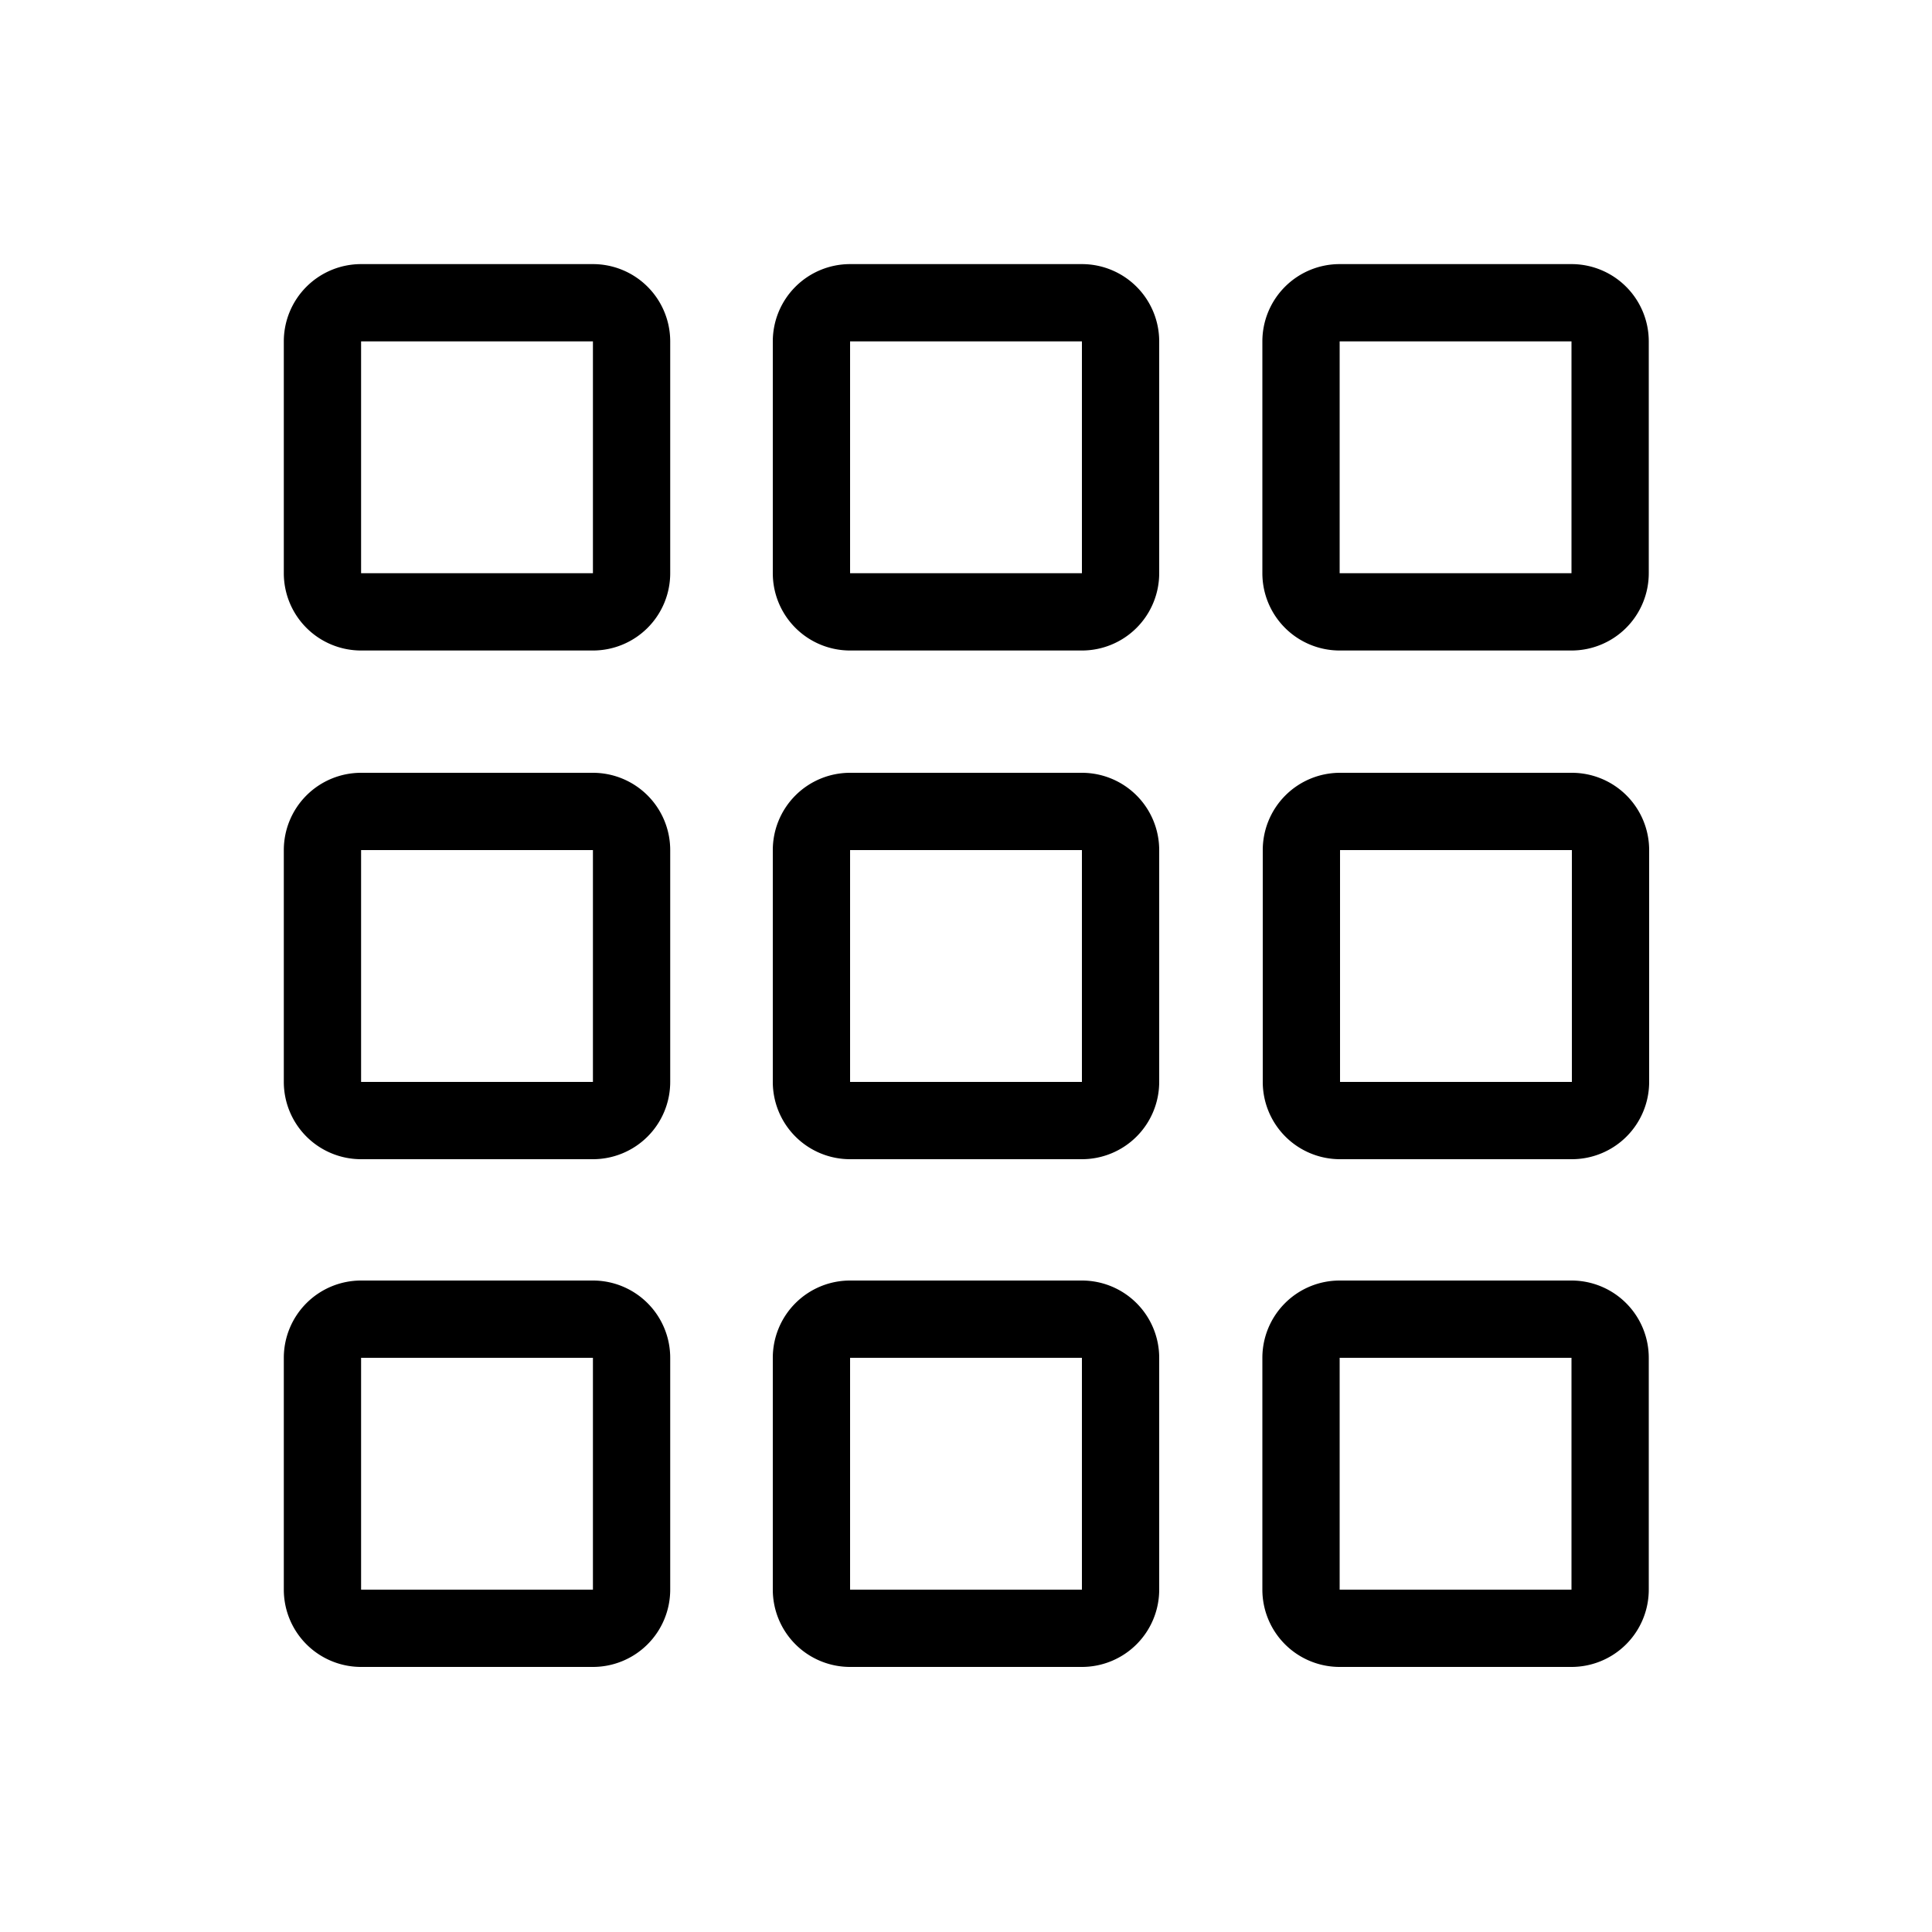 <svg xmlns="http://www.w3.org/2000/svg" x="0" y="0" data-name="Layer 1" viewBox="0 0 100 100"><title>big4_outline</title><path d="M30.69,13.67h-12a4,4,0,0,0-4,4v12a4,4,0,0,0,4,4h12a4,4,0,0,0,4-4v-12A4,4,0,0,0,30.69,13.67Zm0,16h-12v-12h12v12ZM56,13.67H44a4,4,0,0,0-4,4v12a4,4,0,0,0,4,4H56a4,4,0,0,0,4-4v-12A4,4,0,0,0,56,13.67Zm0,16H44v-12H56v12Zm25.34-16h-12a4,4,0,0,0-4,4v12a4,4,0,0,0,4,4h12a4,4,0,0,0,4-4v-12A4,4,0,0,0,81.36,13.67Zm0,16h-12v-12h12v12ZM30.69,40h-12a4,4,0,0,0-4,4V56a4,4,0,0,0,4,4h12a4,4,0,0,0,4-4V44A4,4,0,0,0,30.69,40Zm0,16h-12V44h12V56ZM56,40H44a4,4,0,0,0-4,4V56a4,4,0,0,0,4,4H56a4,4,0,0,0,4-4V44A4,4,0,0,0,56,40Zm0,16H44V44H56V56ZM81.36,40h-12a4,4,0,0,0-4,4V56a4,4,0,0,0,4,4h12a4,4,0,0,0,4-4V44A4,4,0,0,0,81.36,40Zm0,16h-12V44h12V56ZM30.69,66.28h-12a4,4,0,0,0-4,4v12a4,4,0,0,0,4,4h12a4,4,0,0,0,4-4v-12A4,4,0,0,0,30.69,66.28Zm0,16h-12v-12h12v12ZM56,66.28H44a4,4,0,0,0-4,4v12a4,4,0,0,0,4,4H56a4,4,0,0,0,4-4v-12A4,4,0,0,0,56,66.28Zm0,16H44v-12H56v12Zm25.34-16h-12a4,4,0,0,0-4,4v12a4,4,0,0,0,4,4h12a4,4,0,0,0,4-4v-12A4,4,0,0,0,81.36,66.28Zm0,16h-12v-12h12v12Z"/></svg>